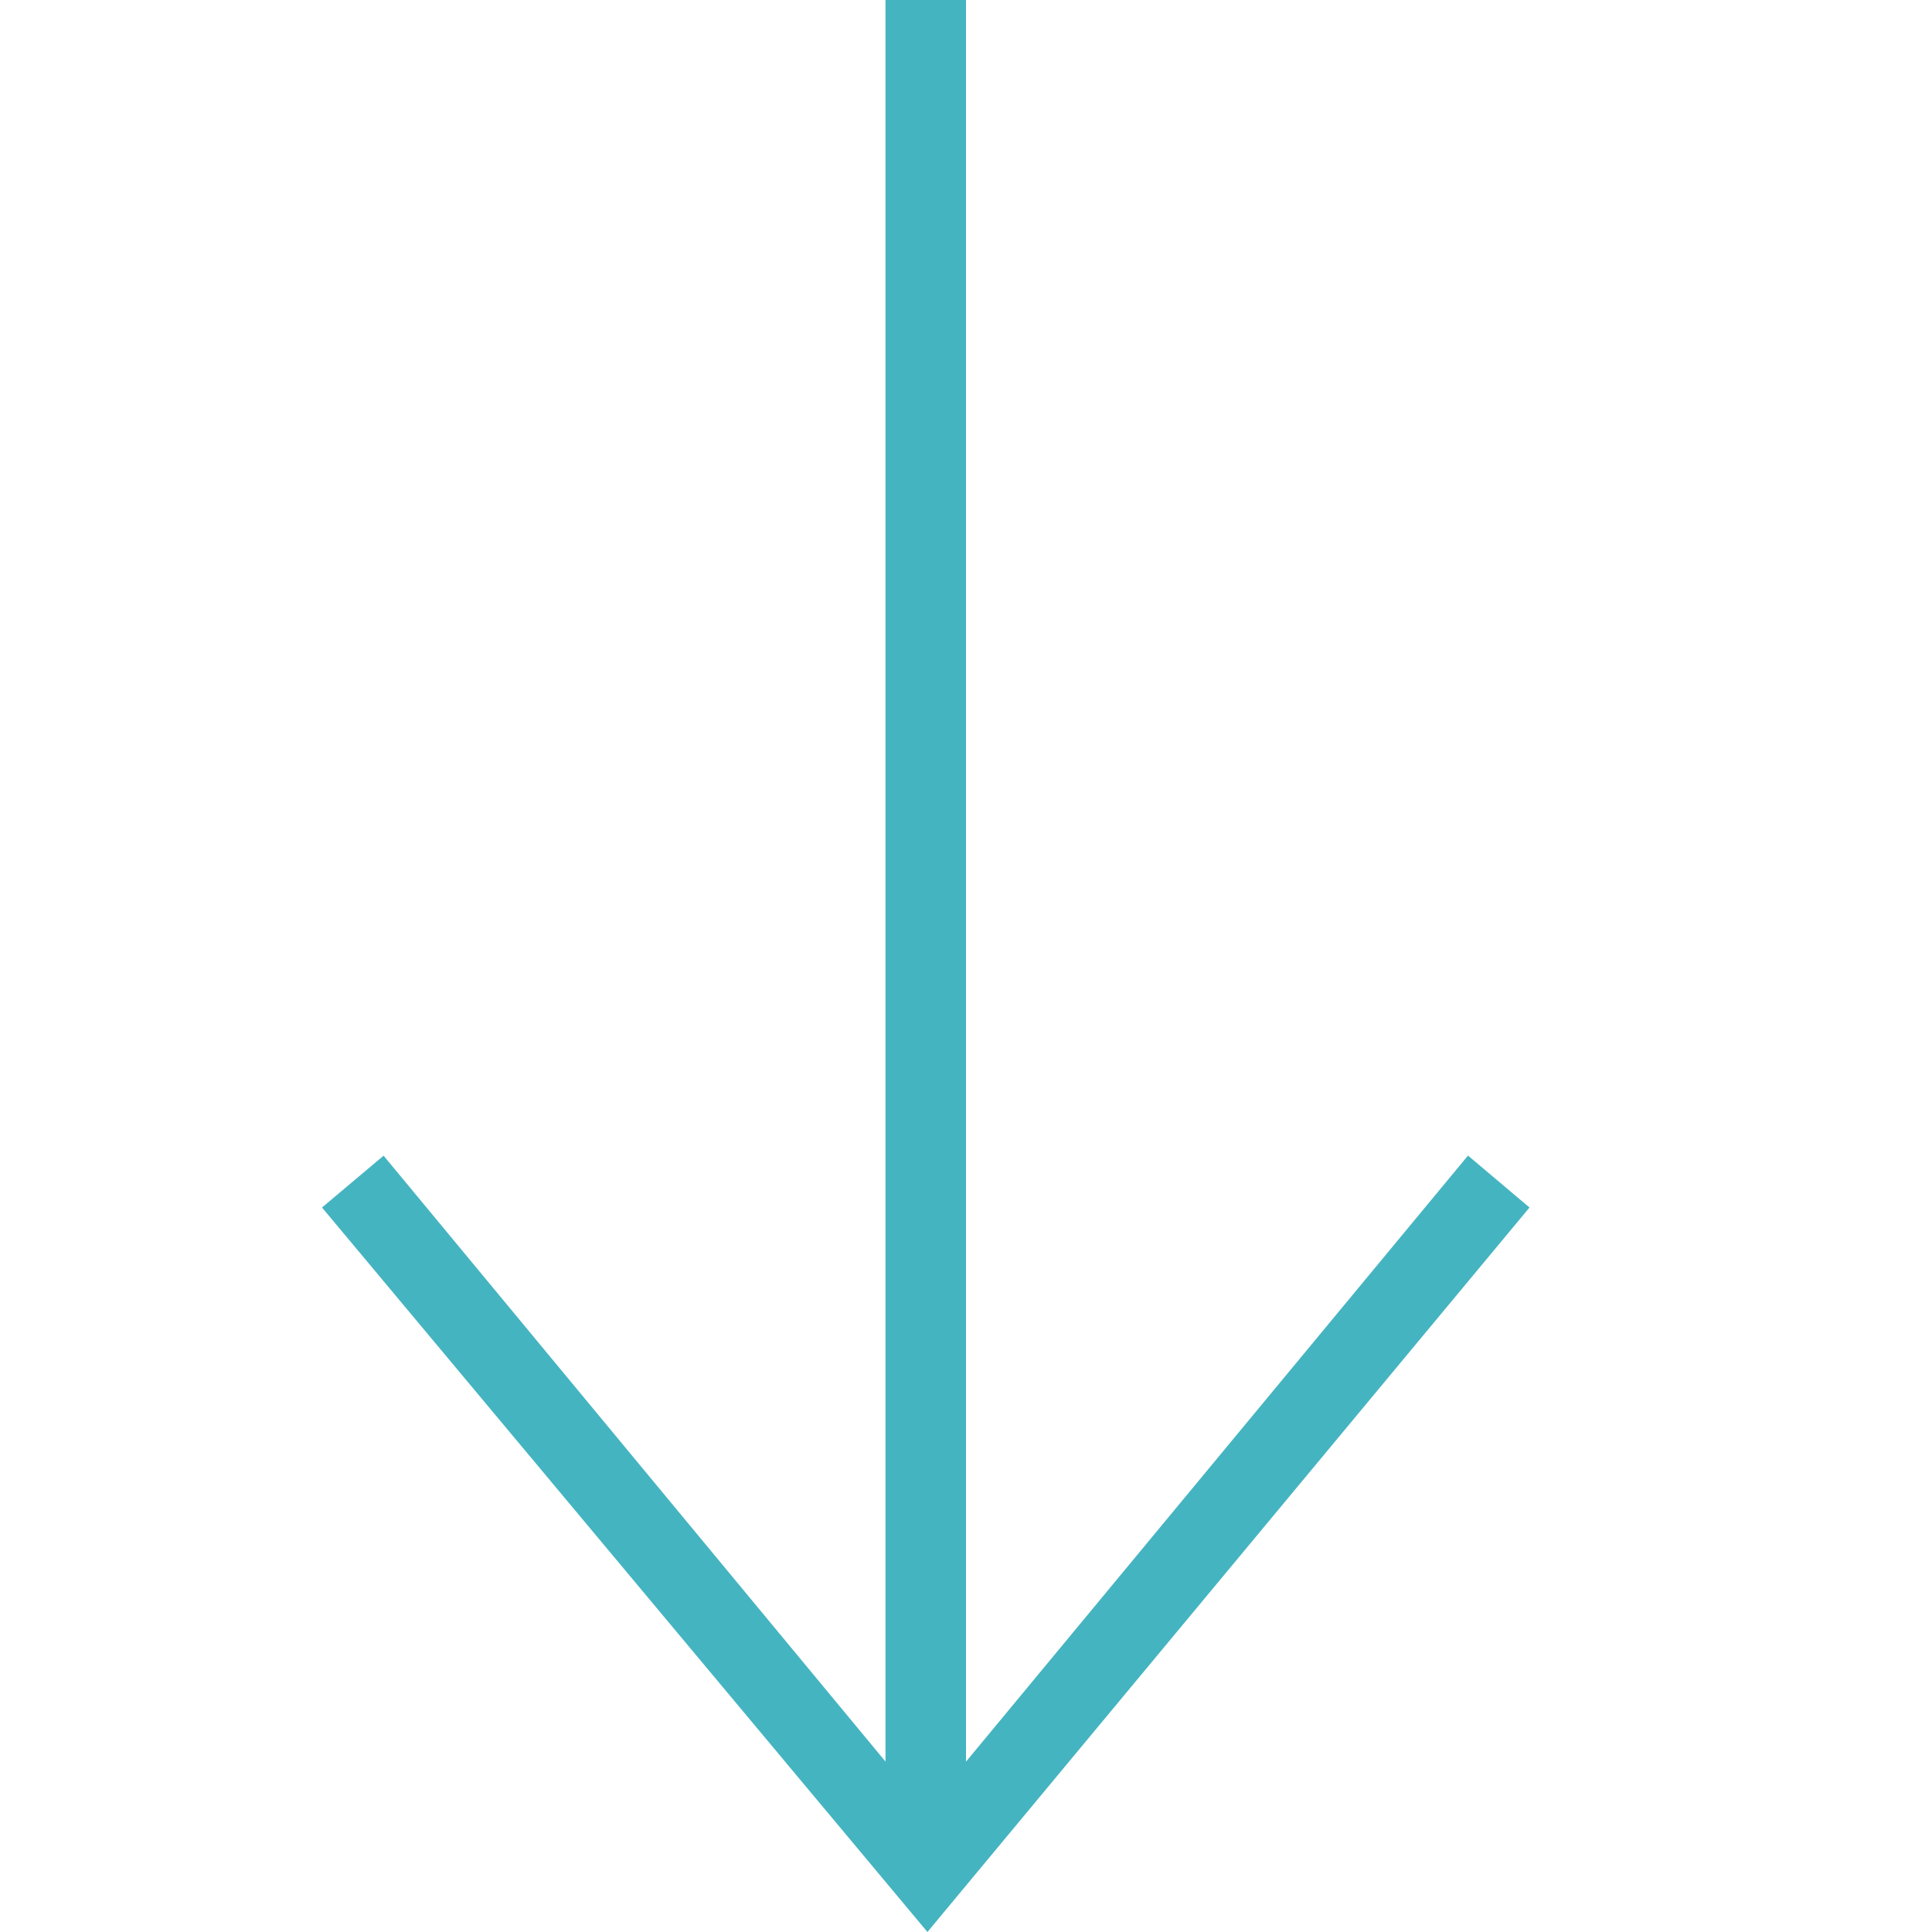 <?xml version="1.0" encoding="UTF-8" standalone="no"?>
<svg
   xmlns:dc="http://purl.org/dc/elements/1.1/"
   xmlns:cc="http://creativecommons.org/ns#"
   xmlns:rdf="http://www.w3.org/1999/02/22-rdf-syntax-ns#"
   xmlns:svg="http://www.w3.org/2000/svg"
   xmlns="http://www.w3.org/2000/svg"
   version="1.1"
   id="svg2"
   clip-rule="evenodd"
   fill-rule="evenodd"
   height="24"
   width="24">
  <defs
     id="defs8" />
  <path
     style="fill:#45b4c1;fill-opacity:1"
     id="path4"
     d="M 11,21.883 4.765,14.356 4,15 11.521,24 19,15 18.236,14.355 12,21.884 12,19.424 12,0 11,0 Z" />
</svg>
